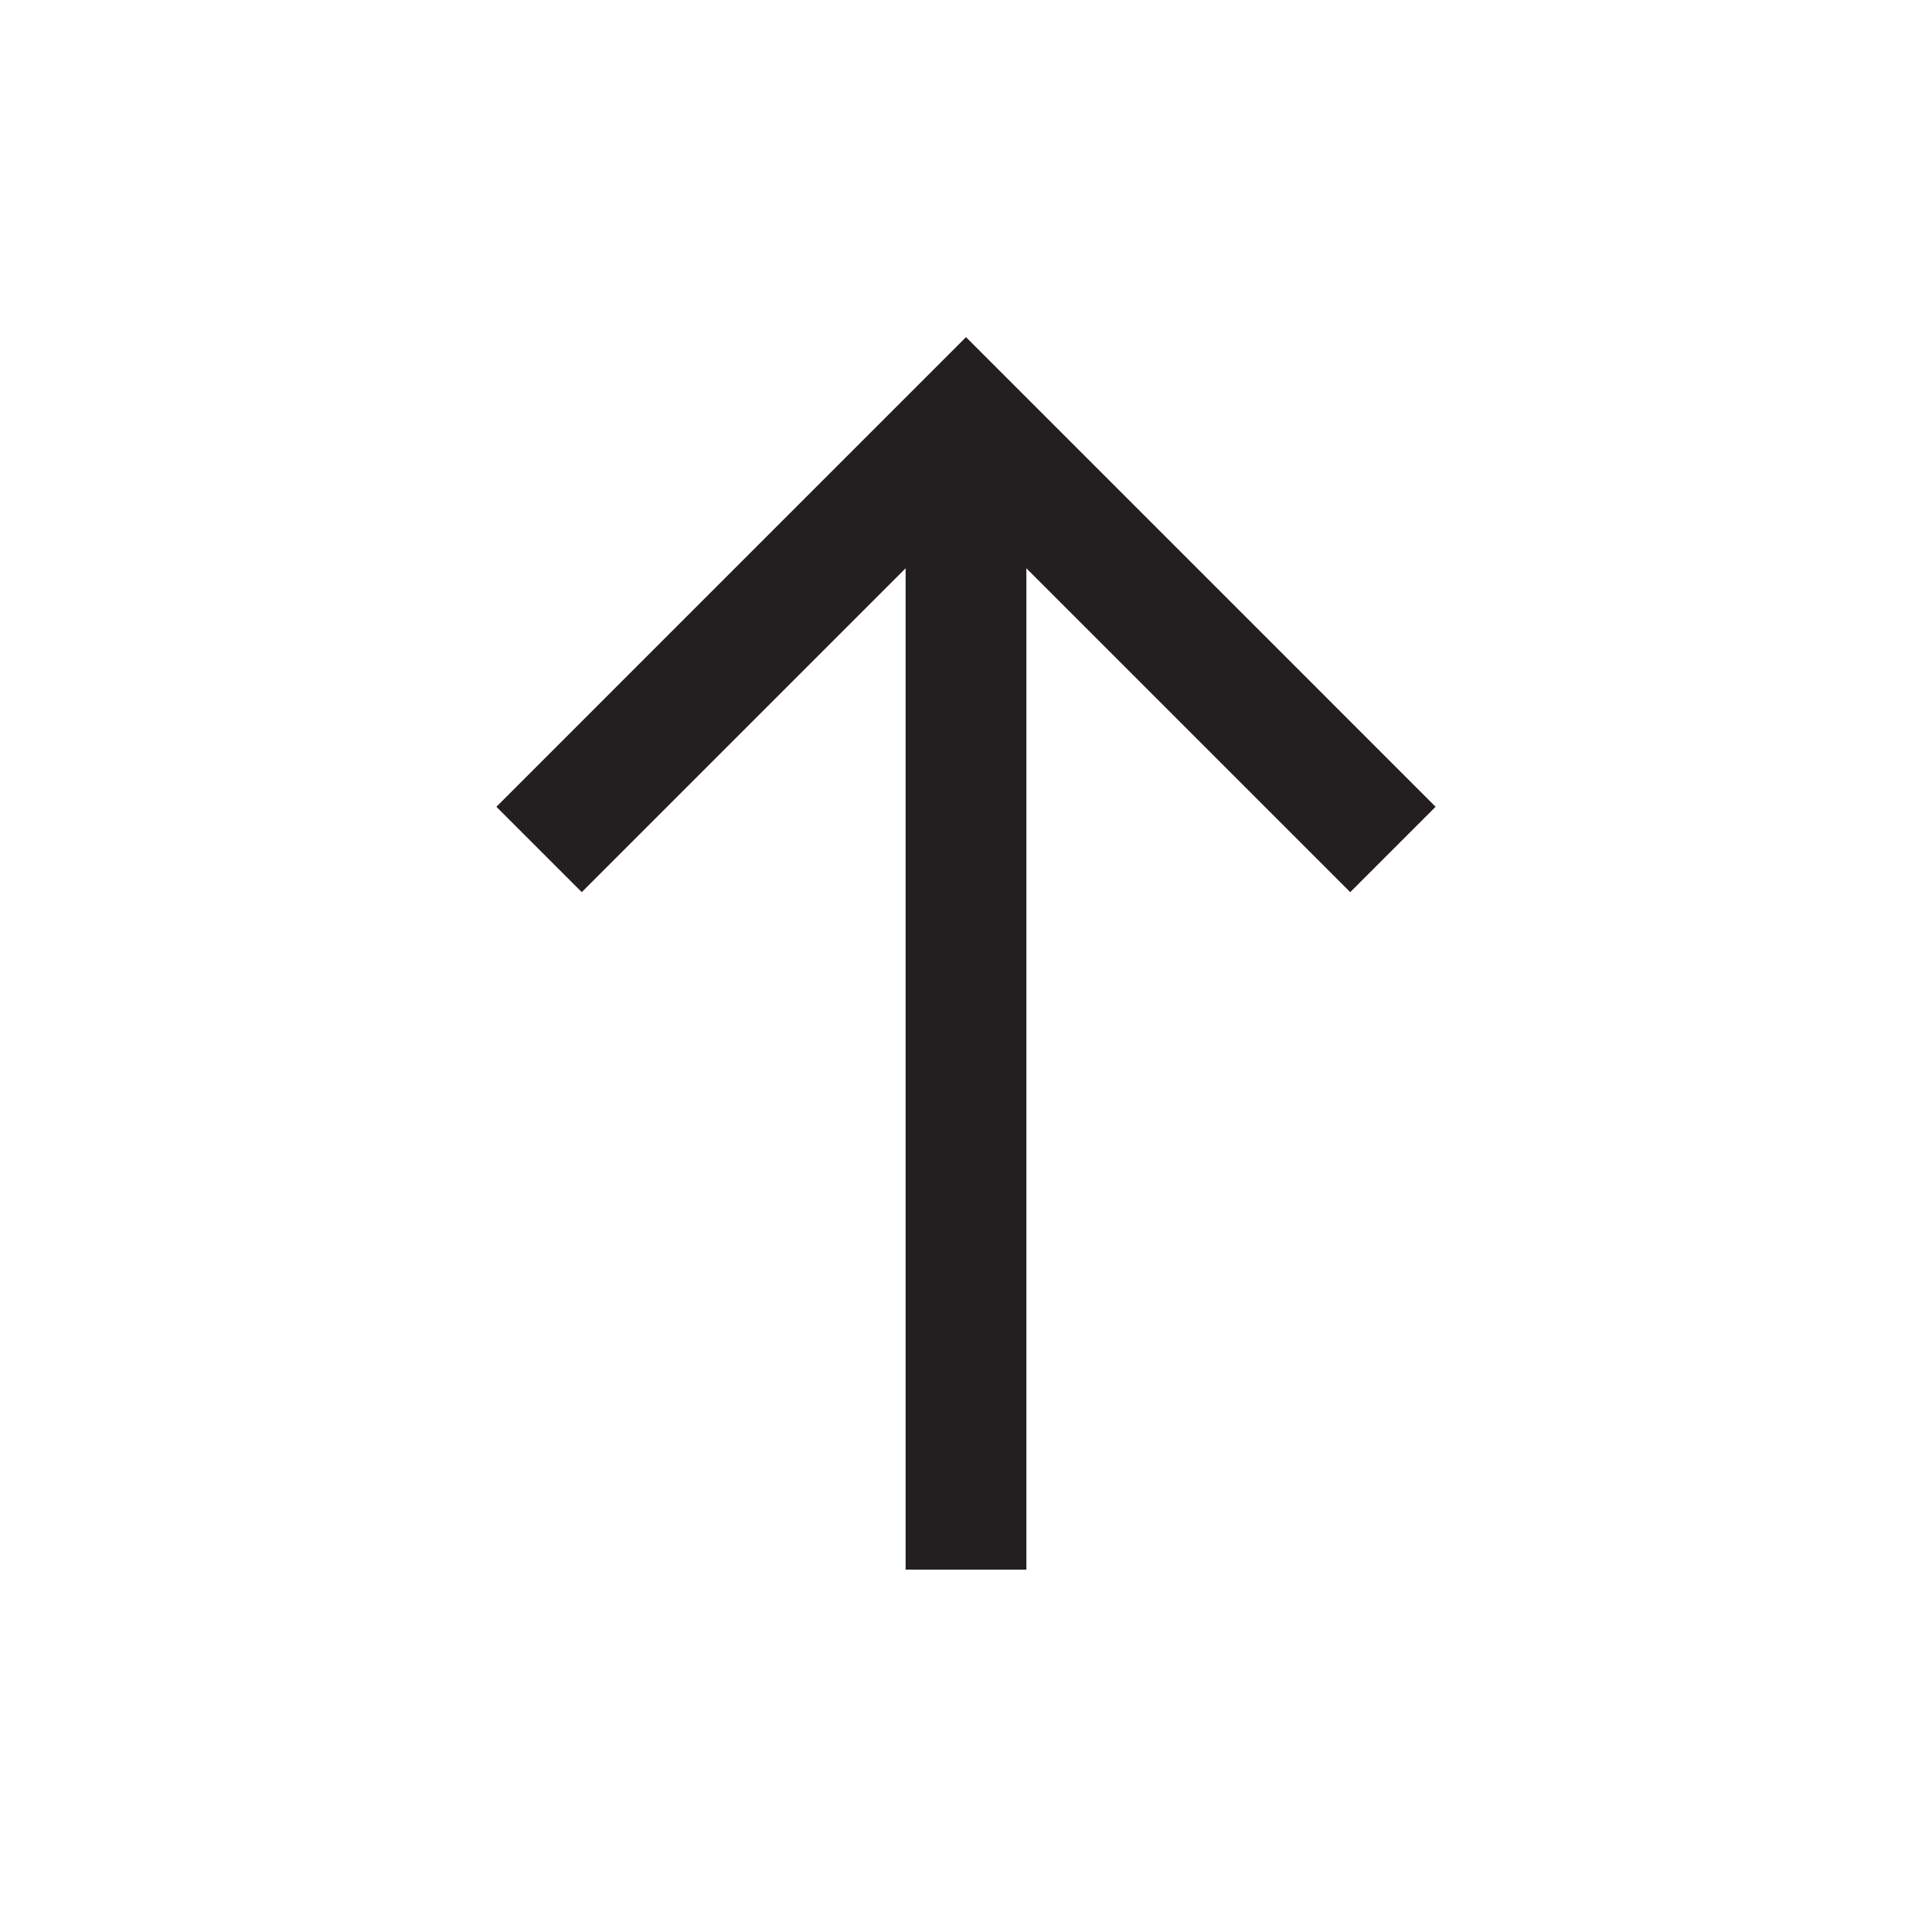 <svg xmlns="http://www.w3.org/2000/svg" width="2048" height="2048" viewBox="0 0 2048 2048"><path fill="#231F20" d="M1024 357.39L526.197 855.192l90.51 90.51L960 602.407v1061.492h128V602.407l343.293 343.295 90.51-90.51z"/></svg>
